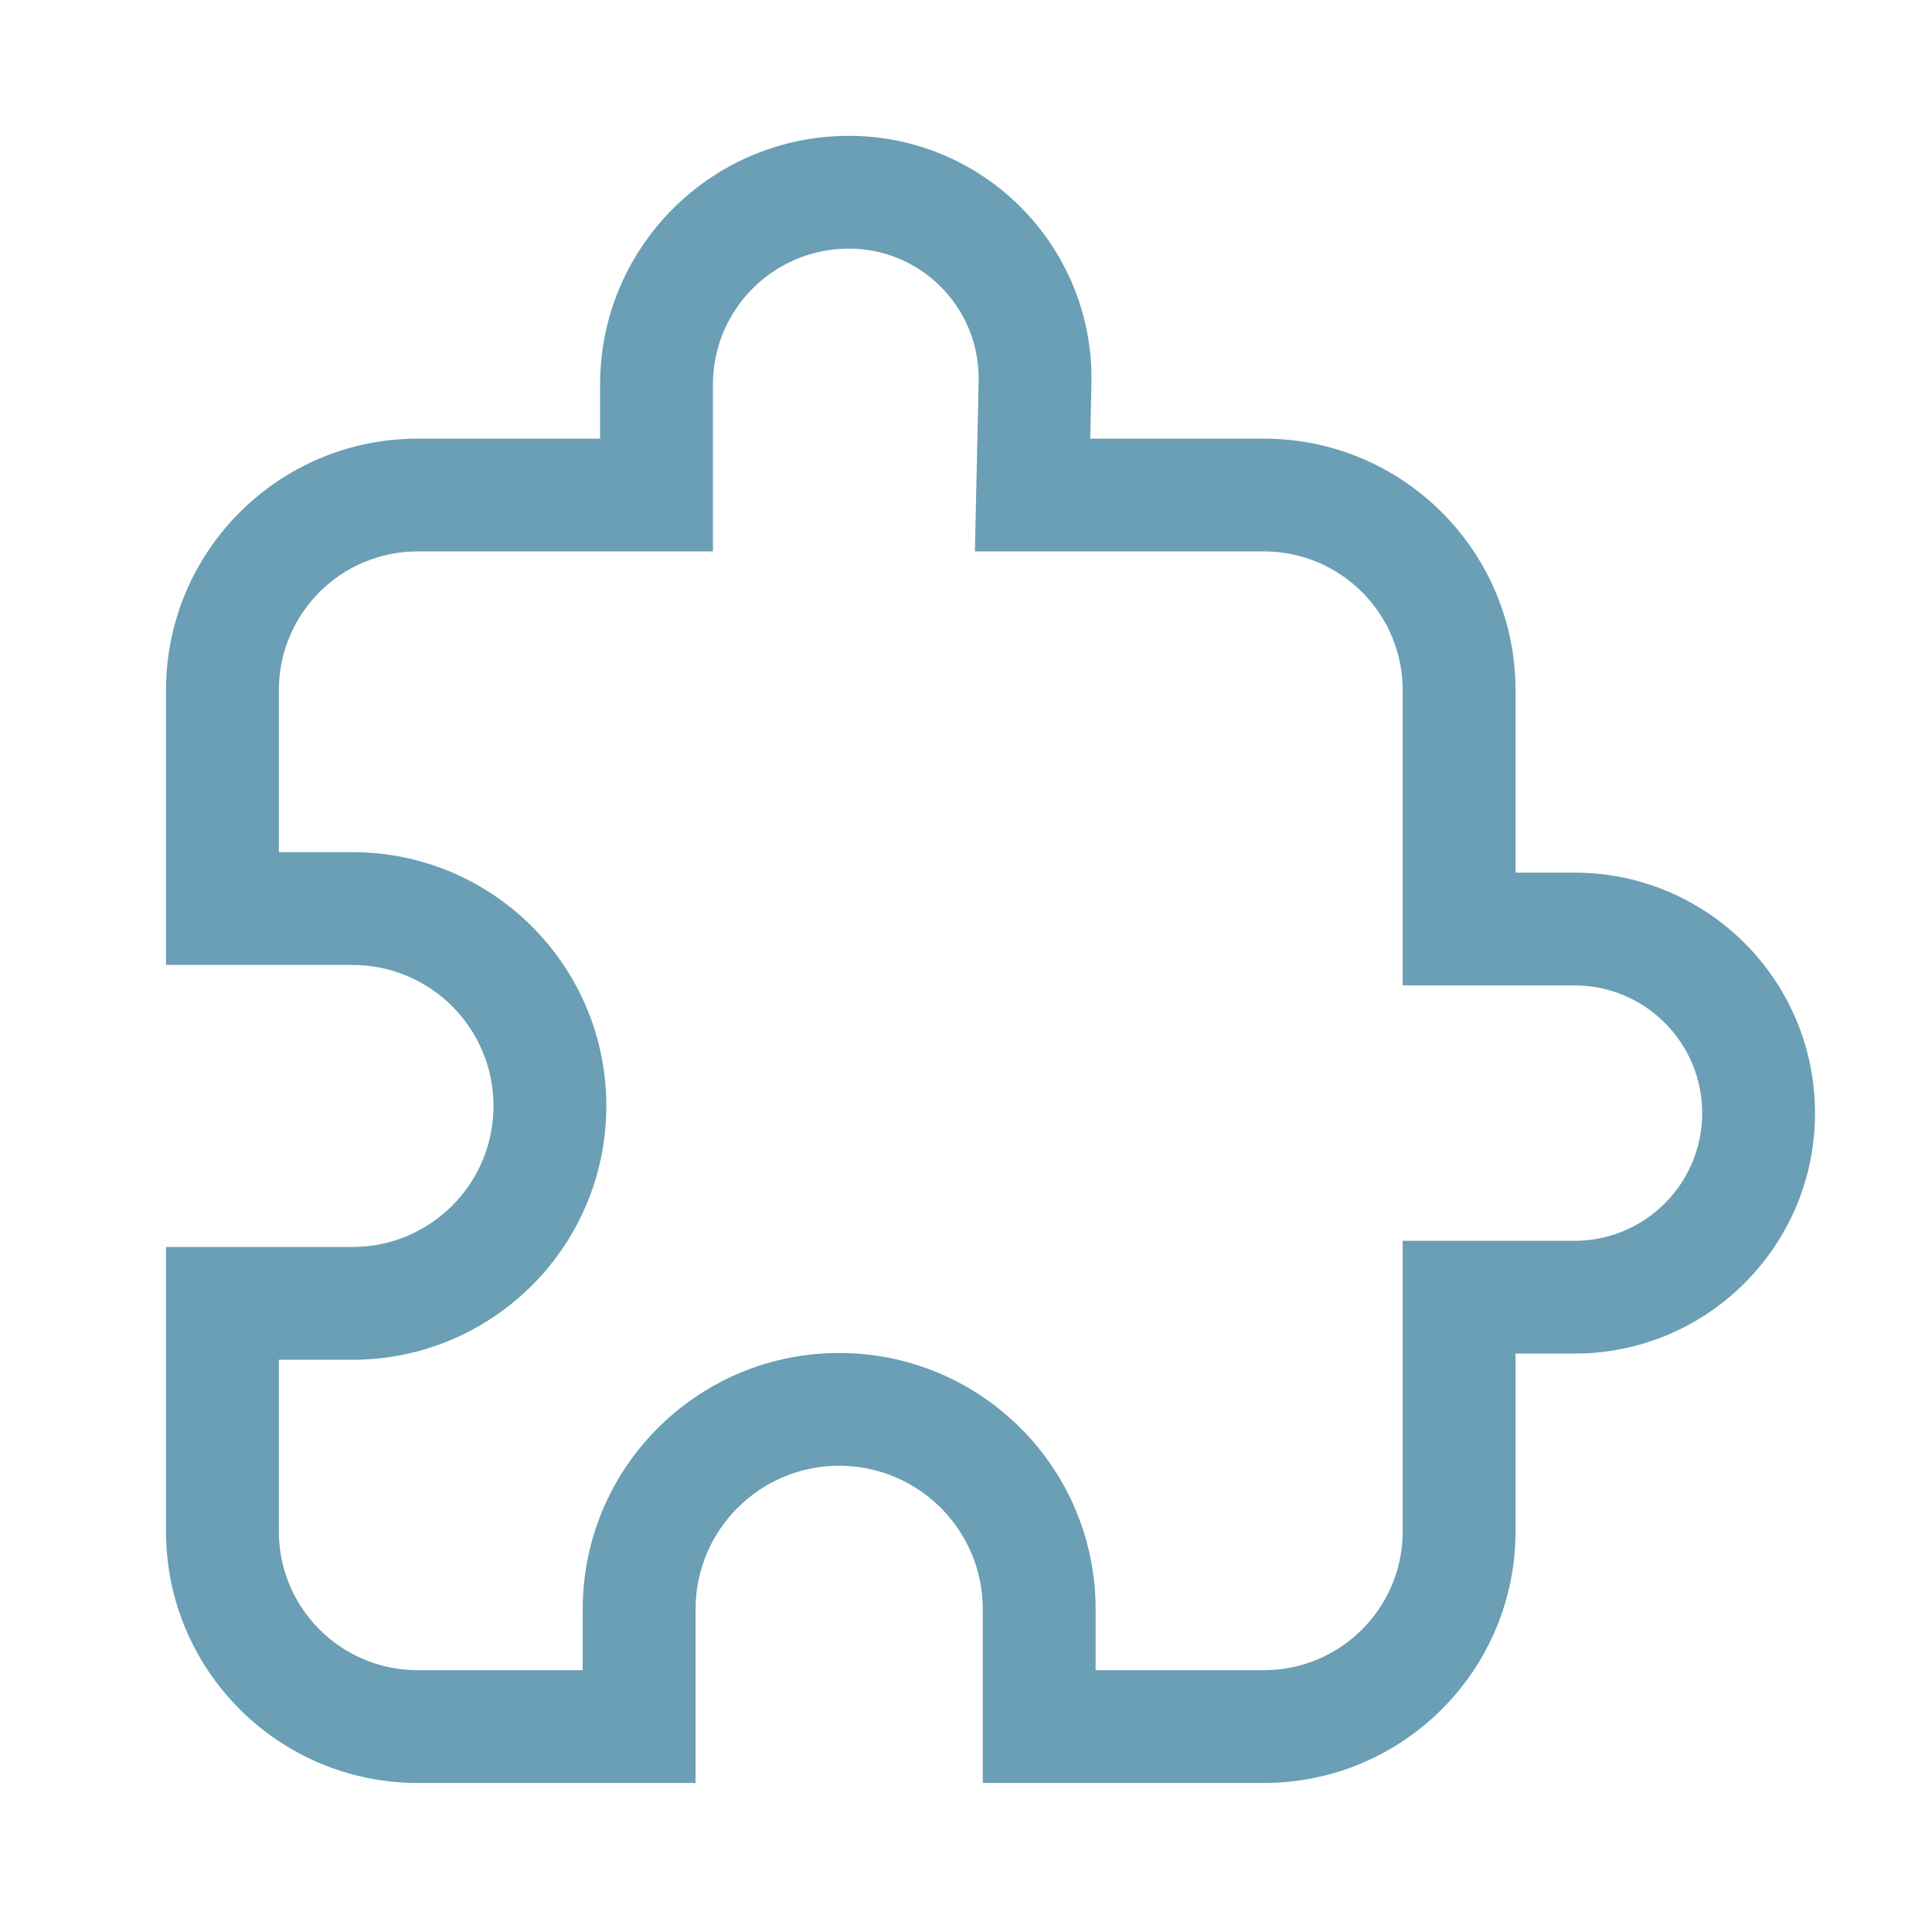 <?xml version="1.0" standalone="no"?><!DOCTYPE svg PUBLIC "-//W3C//DTD SVG 1.1//EN"
        "http://www.w3.org/Graphics/SVG/1.1/DTD/svg11.dtd">
<svg t="1626762746217" class="icon" viewBox="0 0 1024 1024" version="1.1" xmlns="http://www.w3.org/2000/svg"
     p-id="19707" width="200" height="200">
    <defs>
        <style type="text/css"></style>
    </defs>
    <path d="M447.055 72.033c-71.545 1.536-128.99 59.975-128.99 131.763v28.69l-96.665 0.002c-73.675 0-133.4 59.693-133.4 133.329V511.43h98.768c41.309 0 74.796 33.47 74.796 74.756s-33.487 74.756-74.796 74.756H88V811.67C88 885.306 147.725 945 221.4 945h147.254v-92.033c0-42.022 34.083-76.086 76.127-76.086 42.043 0 76.126 34.064 76.126 76.086V945h148.95l2.205-0.018c72.657-1.177 131.194-60.412 131.194-133.311l-0.002-94.246 31.221 0.002c70.43 0 127.525-57.064 127.525-127.457l-0.017-2.107c-1.126-69.42-57.782-125.35-127.508-125.35l-31.221-0.002 0.002-96.694-0.018-2.205c-1.178-72.619-60.444-131.124-133.382-131.124l-92.011-0.002 0.638-29.141c0.025-1.165 0.035-2.33 0.029-3.496-0.38-70.985-58.262-128.224-129.285-127.847l-2.172 0.03z m2.491 59.737c37.997-0.201 68.964 30.421 69.166 68.398 0.004 0.623-0.001 1.247-0.015 1.87l-1.974 90.218h153.133c40.648 0 73.6 32.934 73.6 73.56v156.466h91.02c37.403 0 67.724 30.305 67.724 67.688 0 37.384-30.321 67.69-67.725 67.69h-91.019v154.01l-0.01 1.217c-0.65 40.066-33.348 72.345-73.59 72.345h-89.15l0.001-32.265c0-75.03-60.856-135.855-135.926-135.855l-2.248 0.018c-74.033 1.2-133.679 61.557-133.679 135.837l-0.001 32.265H221.4l-1.217-0.01c-40.087-0.65-72.383-33.331-72.383-73.551v-90.96h38.968c74.335 0 134.596-60.229 134.596-134.524l-0.018-2.225c-1.189-73.27-60.986-132.3-134.578-132.3l-38.968-0.001v-85.844c0-40.627 32.952-73.561 73.6-73.561h156.466v-88.46c0-39.629 32.03-71.814 71.68-72.026z"
          fill="#6a9fb5" p-id="19708"></path>
</svg>
